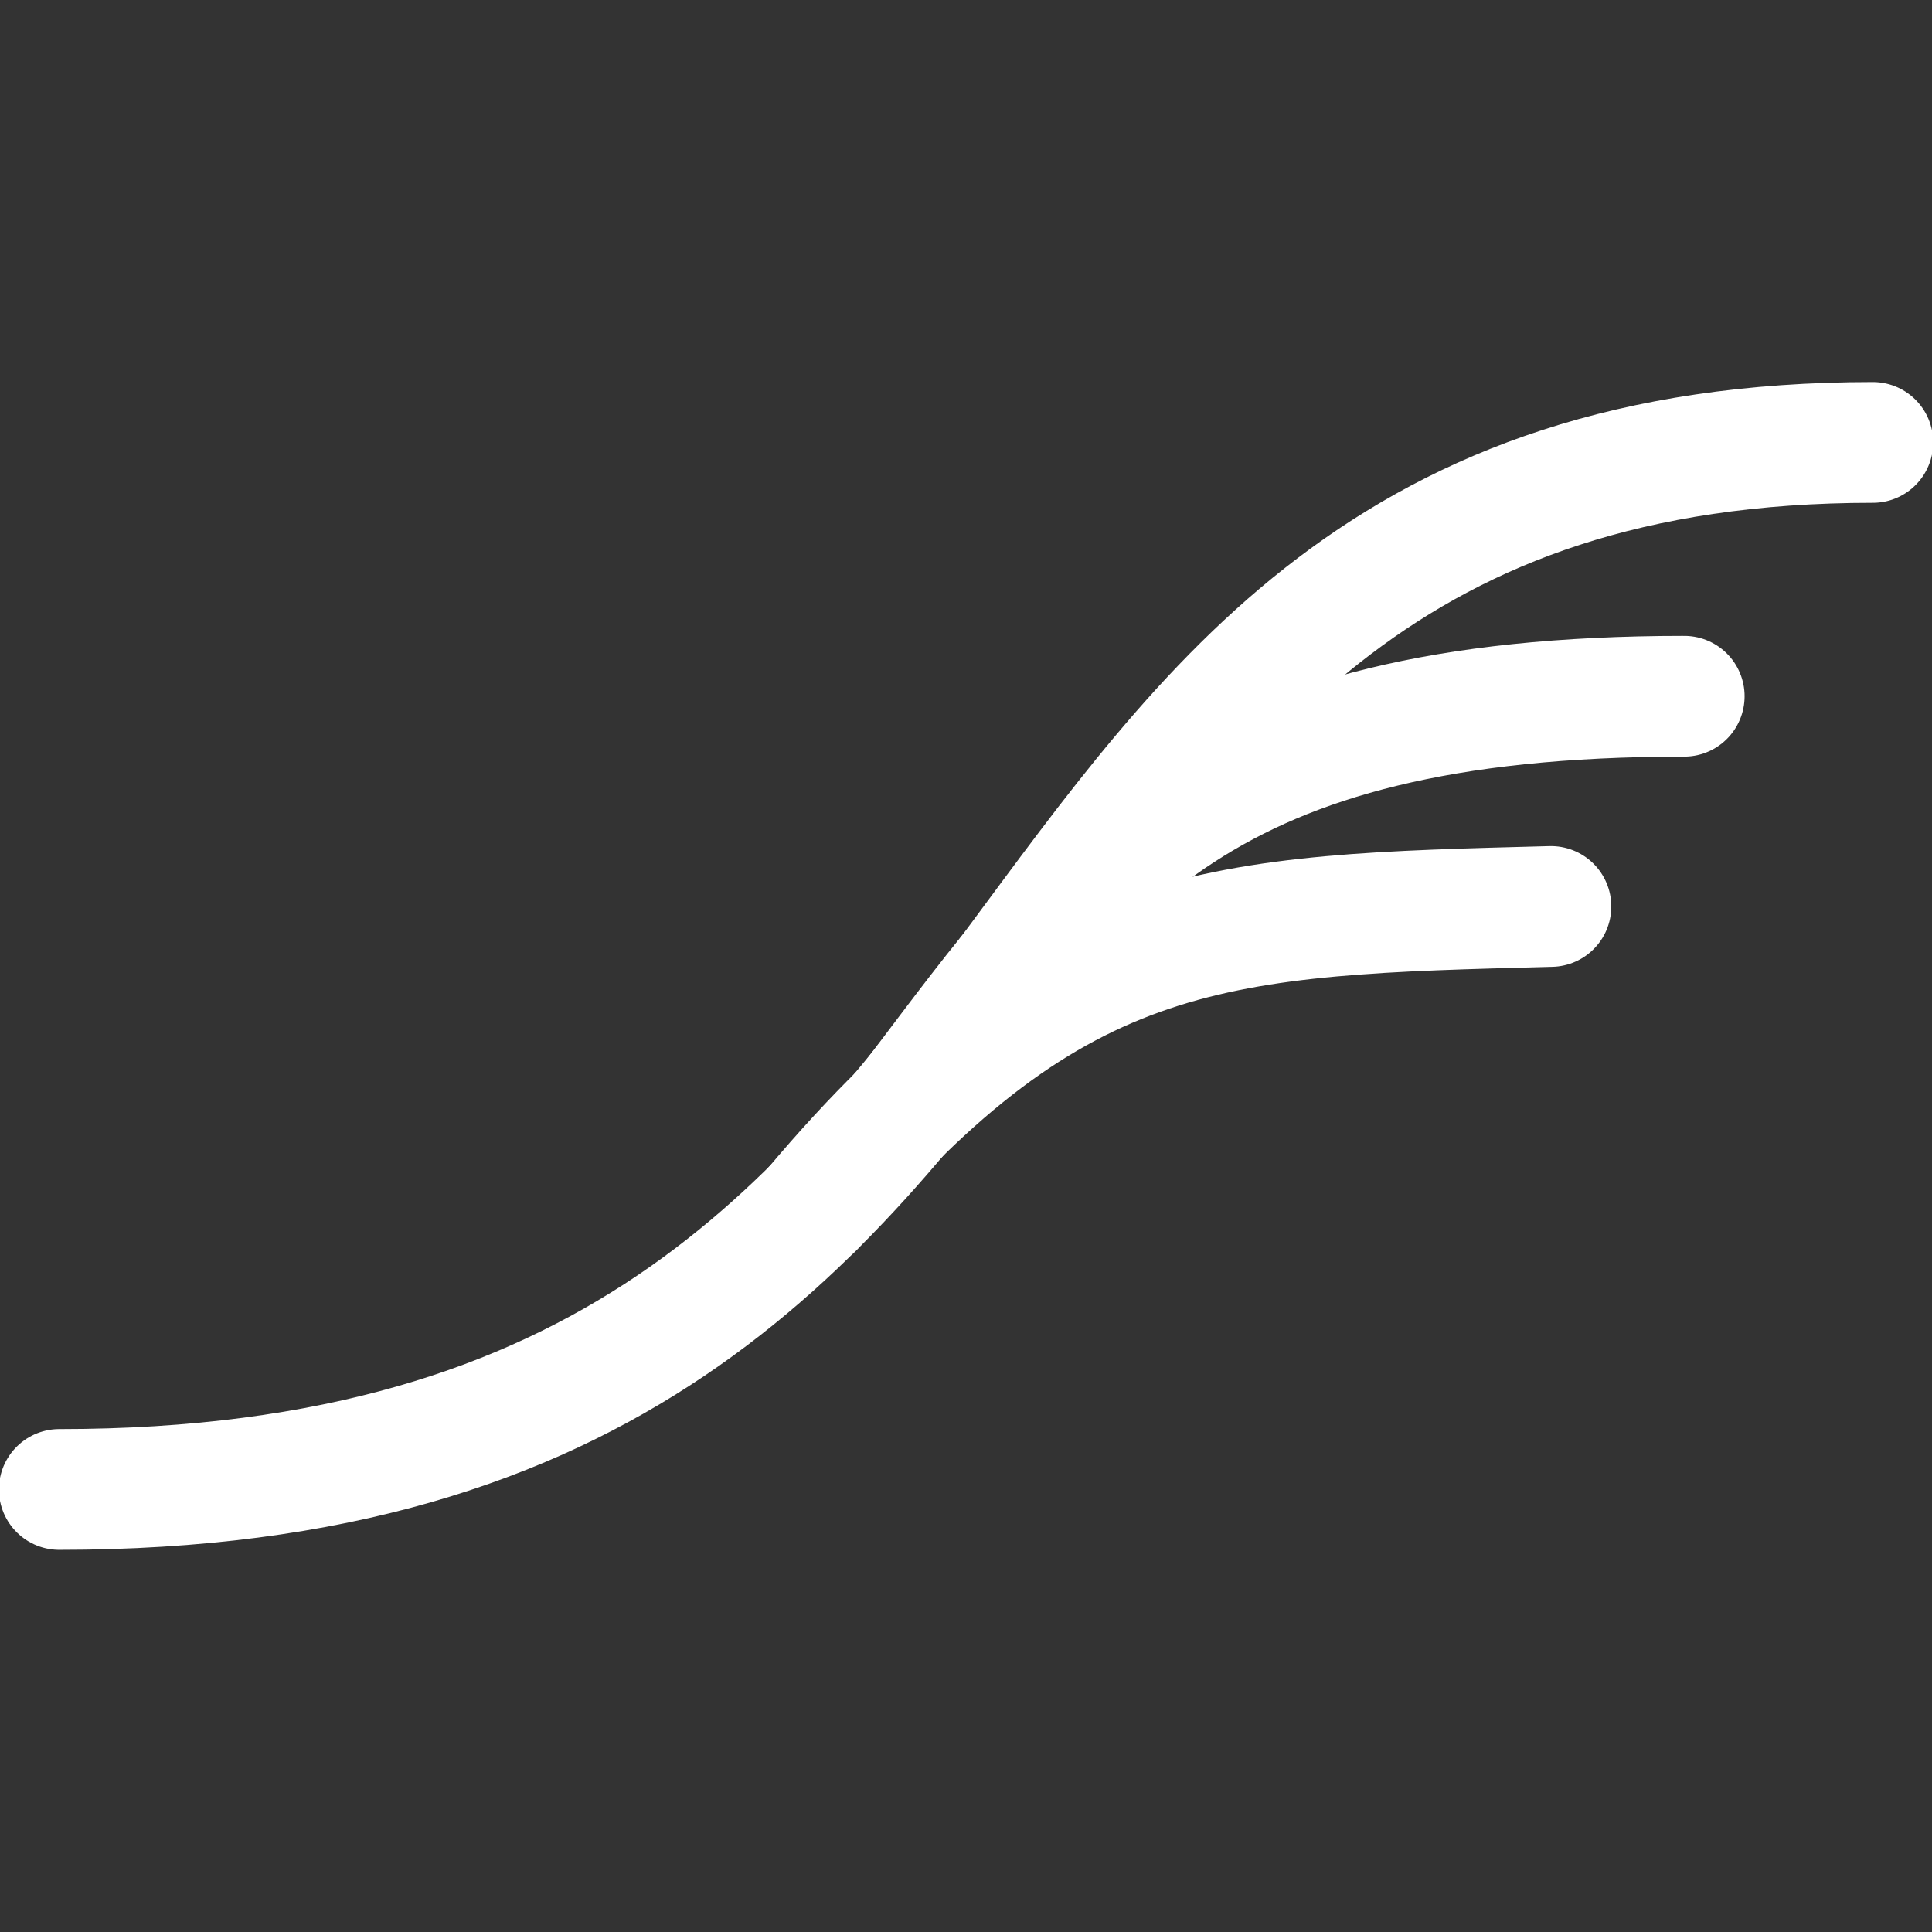 <?xml version="1.0" encoding="UTF-8" standalone="no"?>
<!-- Created with Inkscape (http://www.inkscape.org/) -->

<svg
   xmlns:dc="http://purl.org/dc/elements/1.1/"
   xmlns:cc="http://creativecommons.org/ns#"
   xmlns:rdf="http://www.w3.org/1999/02/22-rdf-syntax-ns#"
   xmlns:svg="http://www.w3.org/2000/svg"
   xmlns="http://www.w3.org/2000/svg"
   version="1.1"
   width="16"
   height="16"
   id="svg2">
  <rect width="100%" height="100%" fill="#333333" stroke="none"/>
  <title
     id="title3032">Ghostbird – Wing icon</title>
  <defs
     id="defs4" />
  <path
     d="m 15.51,3.664 c -8.047,0 -5.899,8.671 -15.019,8.671"
     id="path2995"
     style="fill:none;stroke:#ffffff;stroke-width:1;stroke-linecap:round;stroke-linejoin:miter;stroke-miterlimit:4;stroke-opacity:1;stroke-dasharray:none" />
  <path
     d="m 13.948,5.766 c -4.023,0 -4.96,1.447 -6.347,3.276"
     id="path2997"
     style="fill:none;stroke:#ffffff;stroke-width:1;stroke-linecap:round;stroke-linejoin:miter;stroke-miterlimit:4;stroke-opacity:1;stroke-dasharray:none" />
  <path
     d="m 12.844,7.507 c -2.733,0.072 -4.082,0.089 -6.108,2.496"
     id="path3001"
     style="fill:none;stroke:#ffffff;stroke-width:1;stroke-linecap:round;stroke-linejoin:miter;stroke-miterlimit:4;stroke-opacity:1;stroke-dasharray:none" />
</svg>
